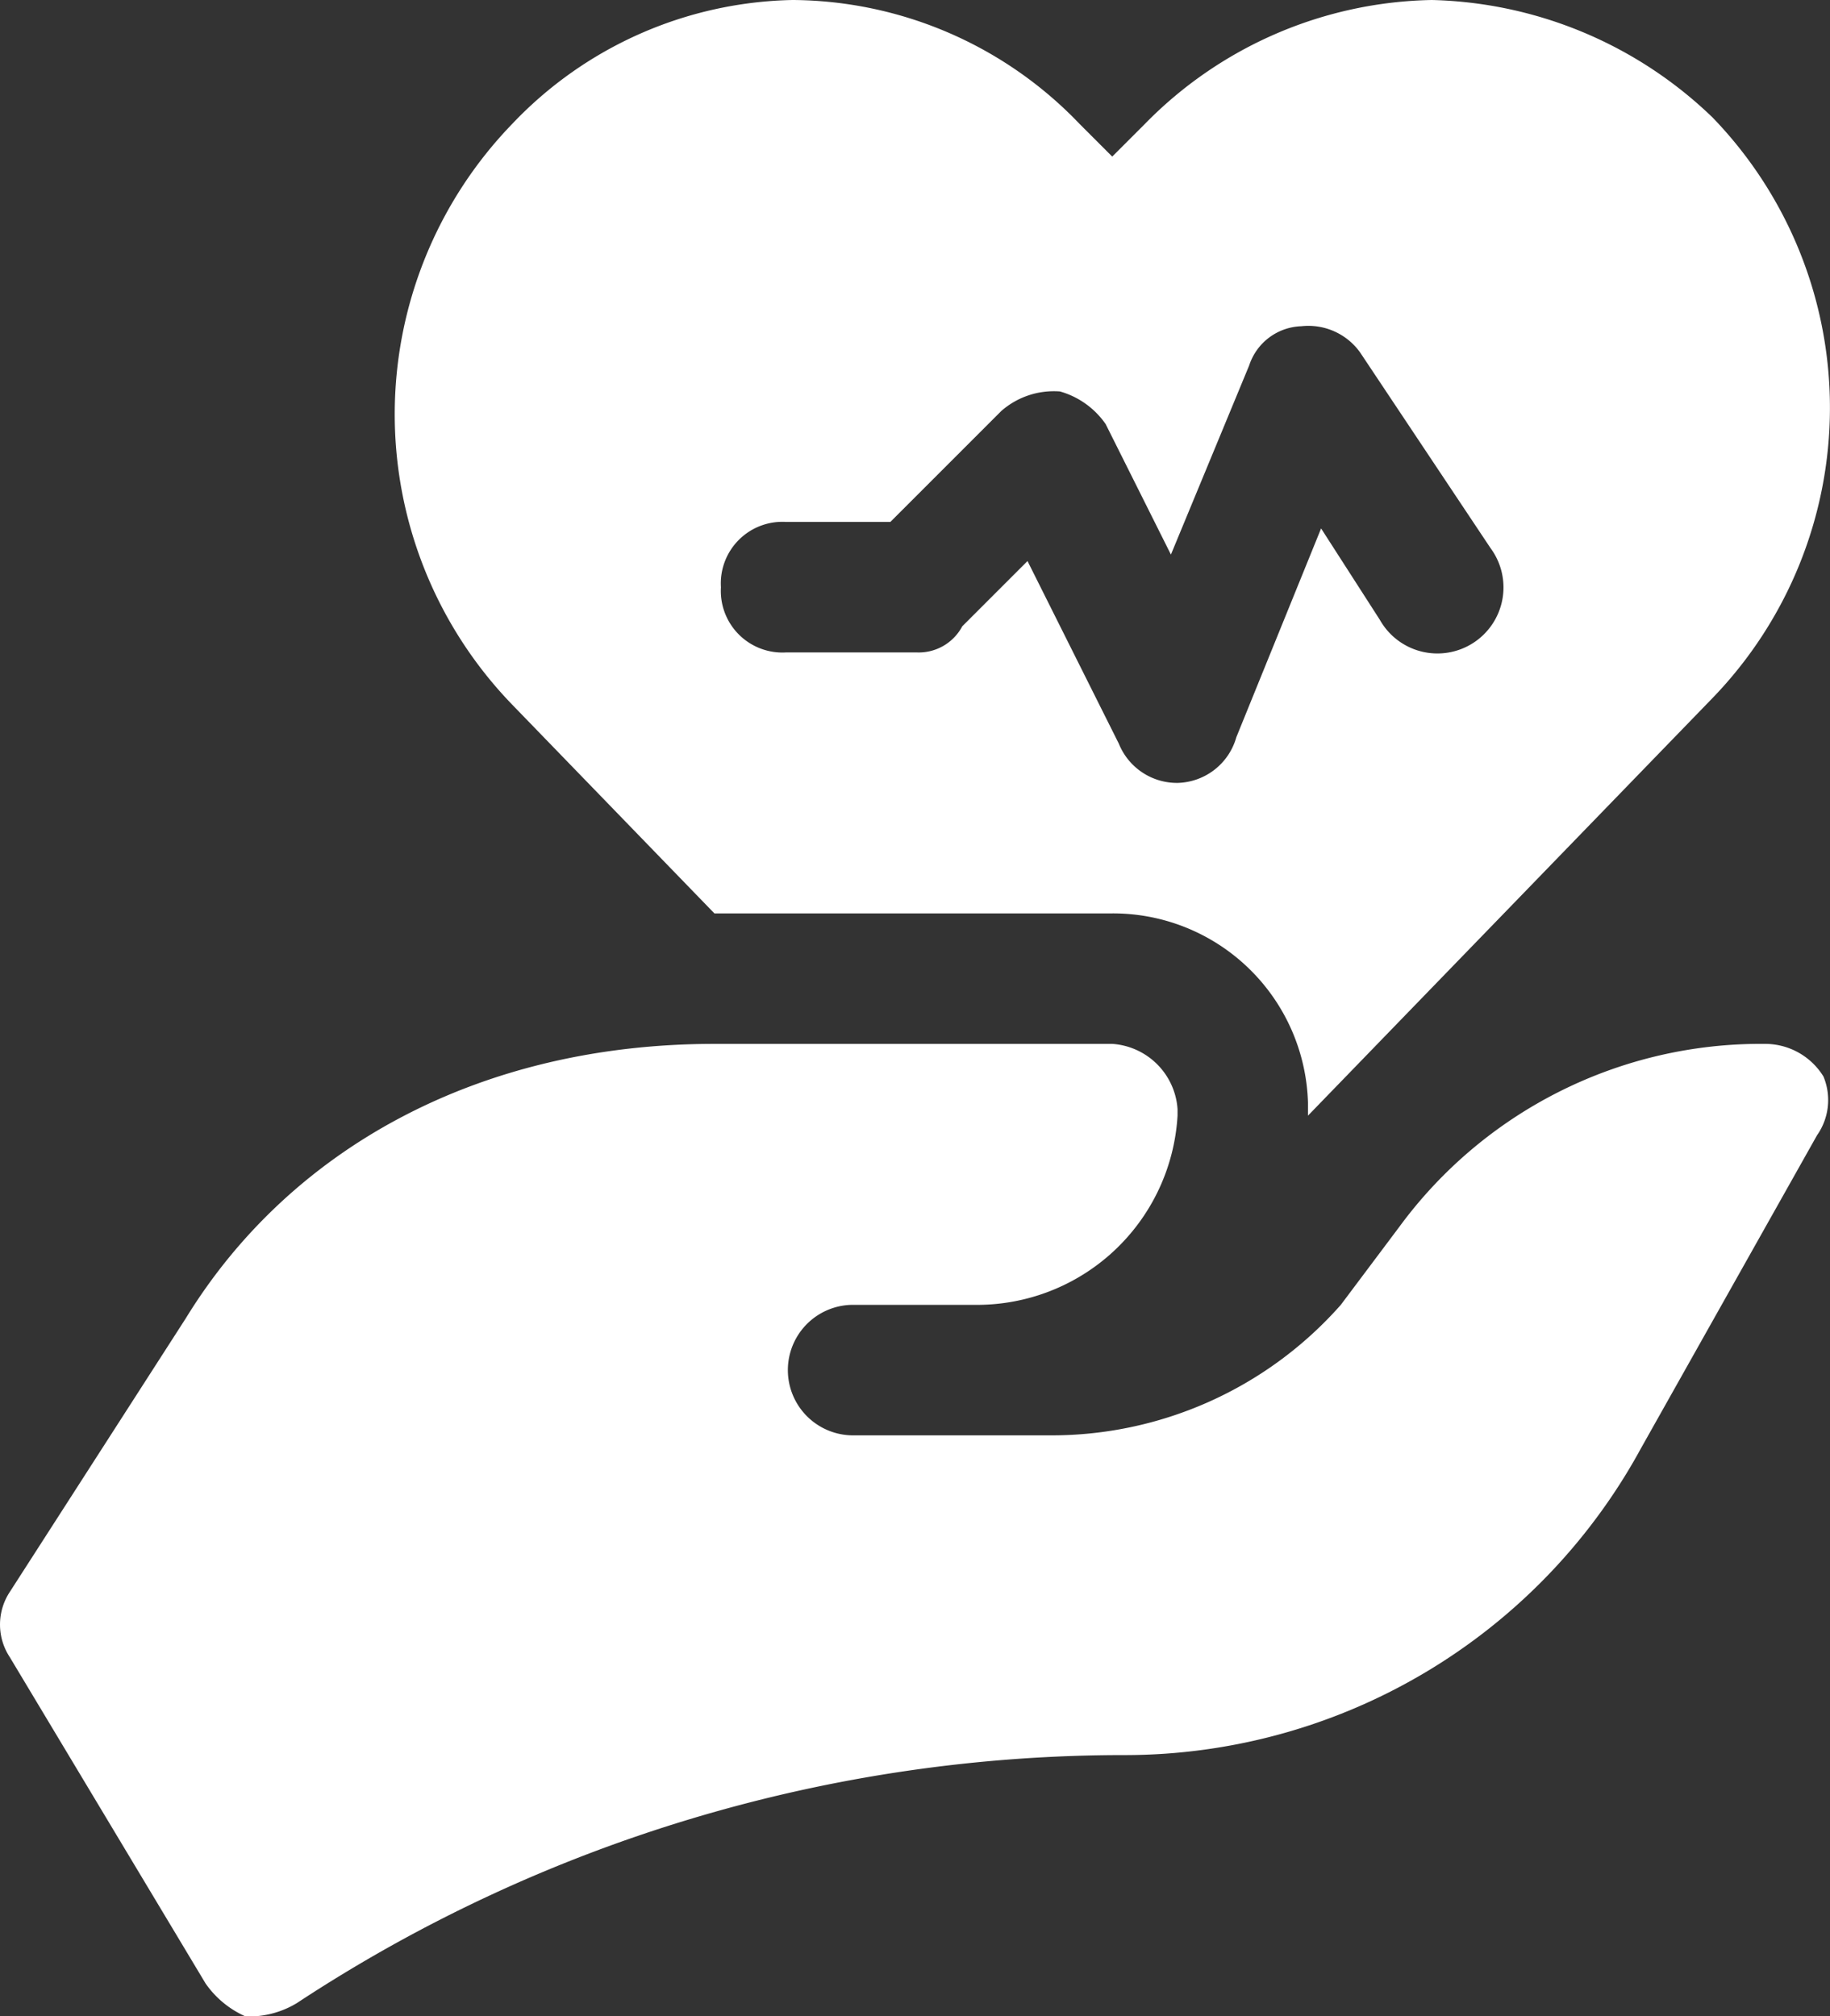 <svg id="health-svgrepo-com" xmlns="http://www.w3.org/2000/svg" width="38.639" height="42.565" viewBox="0 0 38.639 42.565">
  <rect x="0" y="0" width="38.639" height="42.565" fill="#333333" stroke="none"/>
  <path id="Tracé_367" data-name="Tracé 367" d="M40.451,17.689A1.447,1.447,0,0,0,39.211,17,9.464,9.464,0,0,0,31.5,20.857l-1.24,1.653a8.147,8.147,0,0,1-6.2,2.755H19.926a1.378,1.378,0,0,1,0-2.755h2.617a4.242,4.242,0,0,0,4.27-3.995v-.138A1.481,1.481,0,0,0,25.436,17h-8.4c-4.959,0-8.954,2.2-11.158,5.786L2.157,28.571a1.251,1.251,0,0,0,0,1.378l4.133,6.888a2.025,2.025,0,0,0,.827.689h.276a1.958,1.958,0,0,0,.827-.275,31.756,31.756,0,0,1,17.494-5.235,12.411,12.411,0,0,0,10.882-6.474l3.719-6.612A1.294,1.294,0,0,0,40.451,17.689Z" transform="translate(-1.95 5.04)" fill="#fff"/>
  <path id="Tracé_368" data-name="Tracé 368" d="M14.75,20.285h8.4a4.118,4.118,0,0,1,4.133,3.995v.275h0l8.541-8.816a8.817,8.817,0,0,0,0-12.26A8.836,8.836,0,0,0,29.9,1a8.692,8.692,0,0,0-6.061,2.617l-.689.689-.689-.689A8.449,8.449,0,0,0,16.4,1,8.381,8.381,0,0,0,10.48,3.617a8.817,8.817,0,0,0,0,12.26Zm1.515-8.265h2.2l2.342-2.342a1.684,1.684,0,0,1,1.24-.413,1.757,1.757,0,0,1,.964.689l1.378,2.755,1.653-3.995a1.2,1.2,0,0,1,1.1-.826,1.343,1.343,0,0,1,1.24.551l2.755,4.133A1.395,1.395,0,1,1,28.8,14.086l-1.24-1.929L25.77,16.566a1.323,1.323,0,0,1-1.24.964h0a1.324,1.324,0,0,1-1.24-.827l-1.929-3.857-1.378,1.378a1.04,1.04,0,0,1-.964.551H16.265A1.3,1.3,0,0,1,14.888,13.4,1.3,1.3,0,0,1,16.265,12.02Z" transform="translate(0.334 -1)" fill="#fff"/>
</svg>
